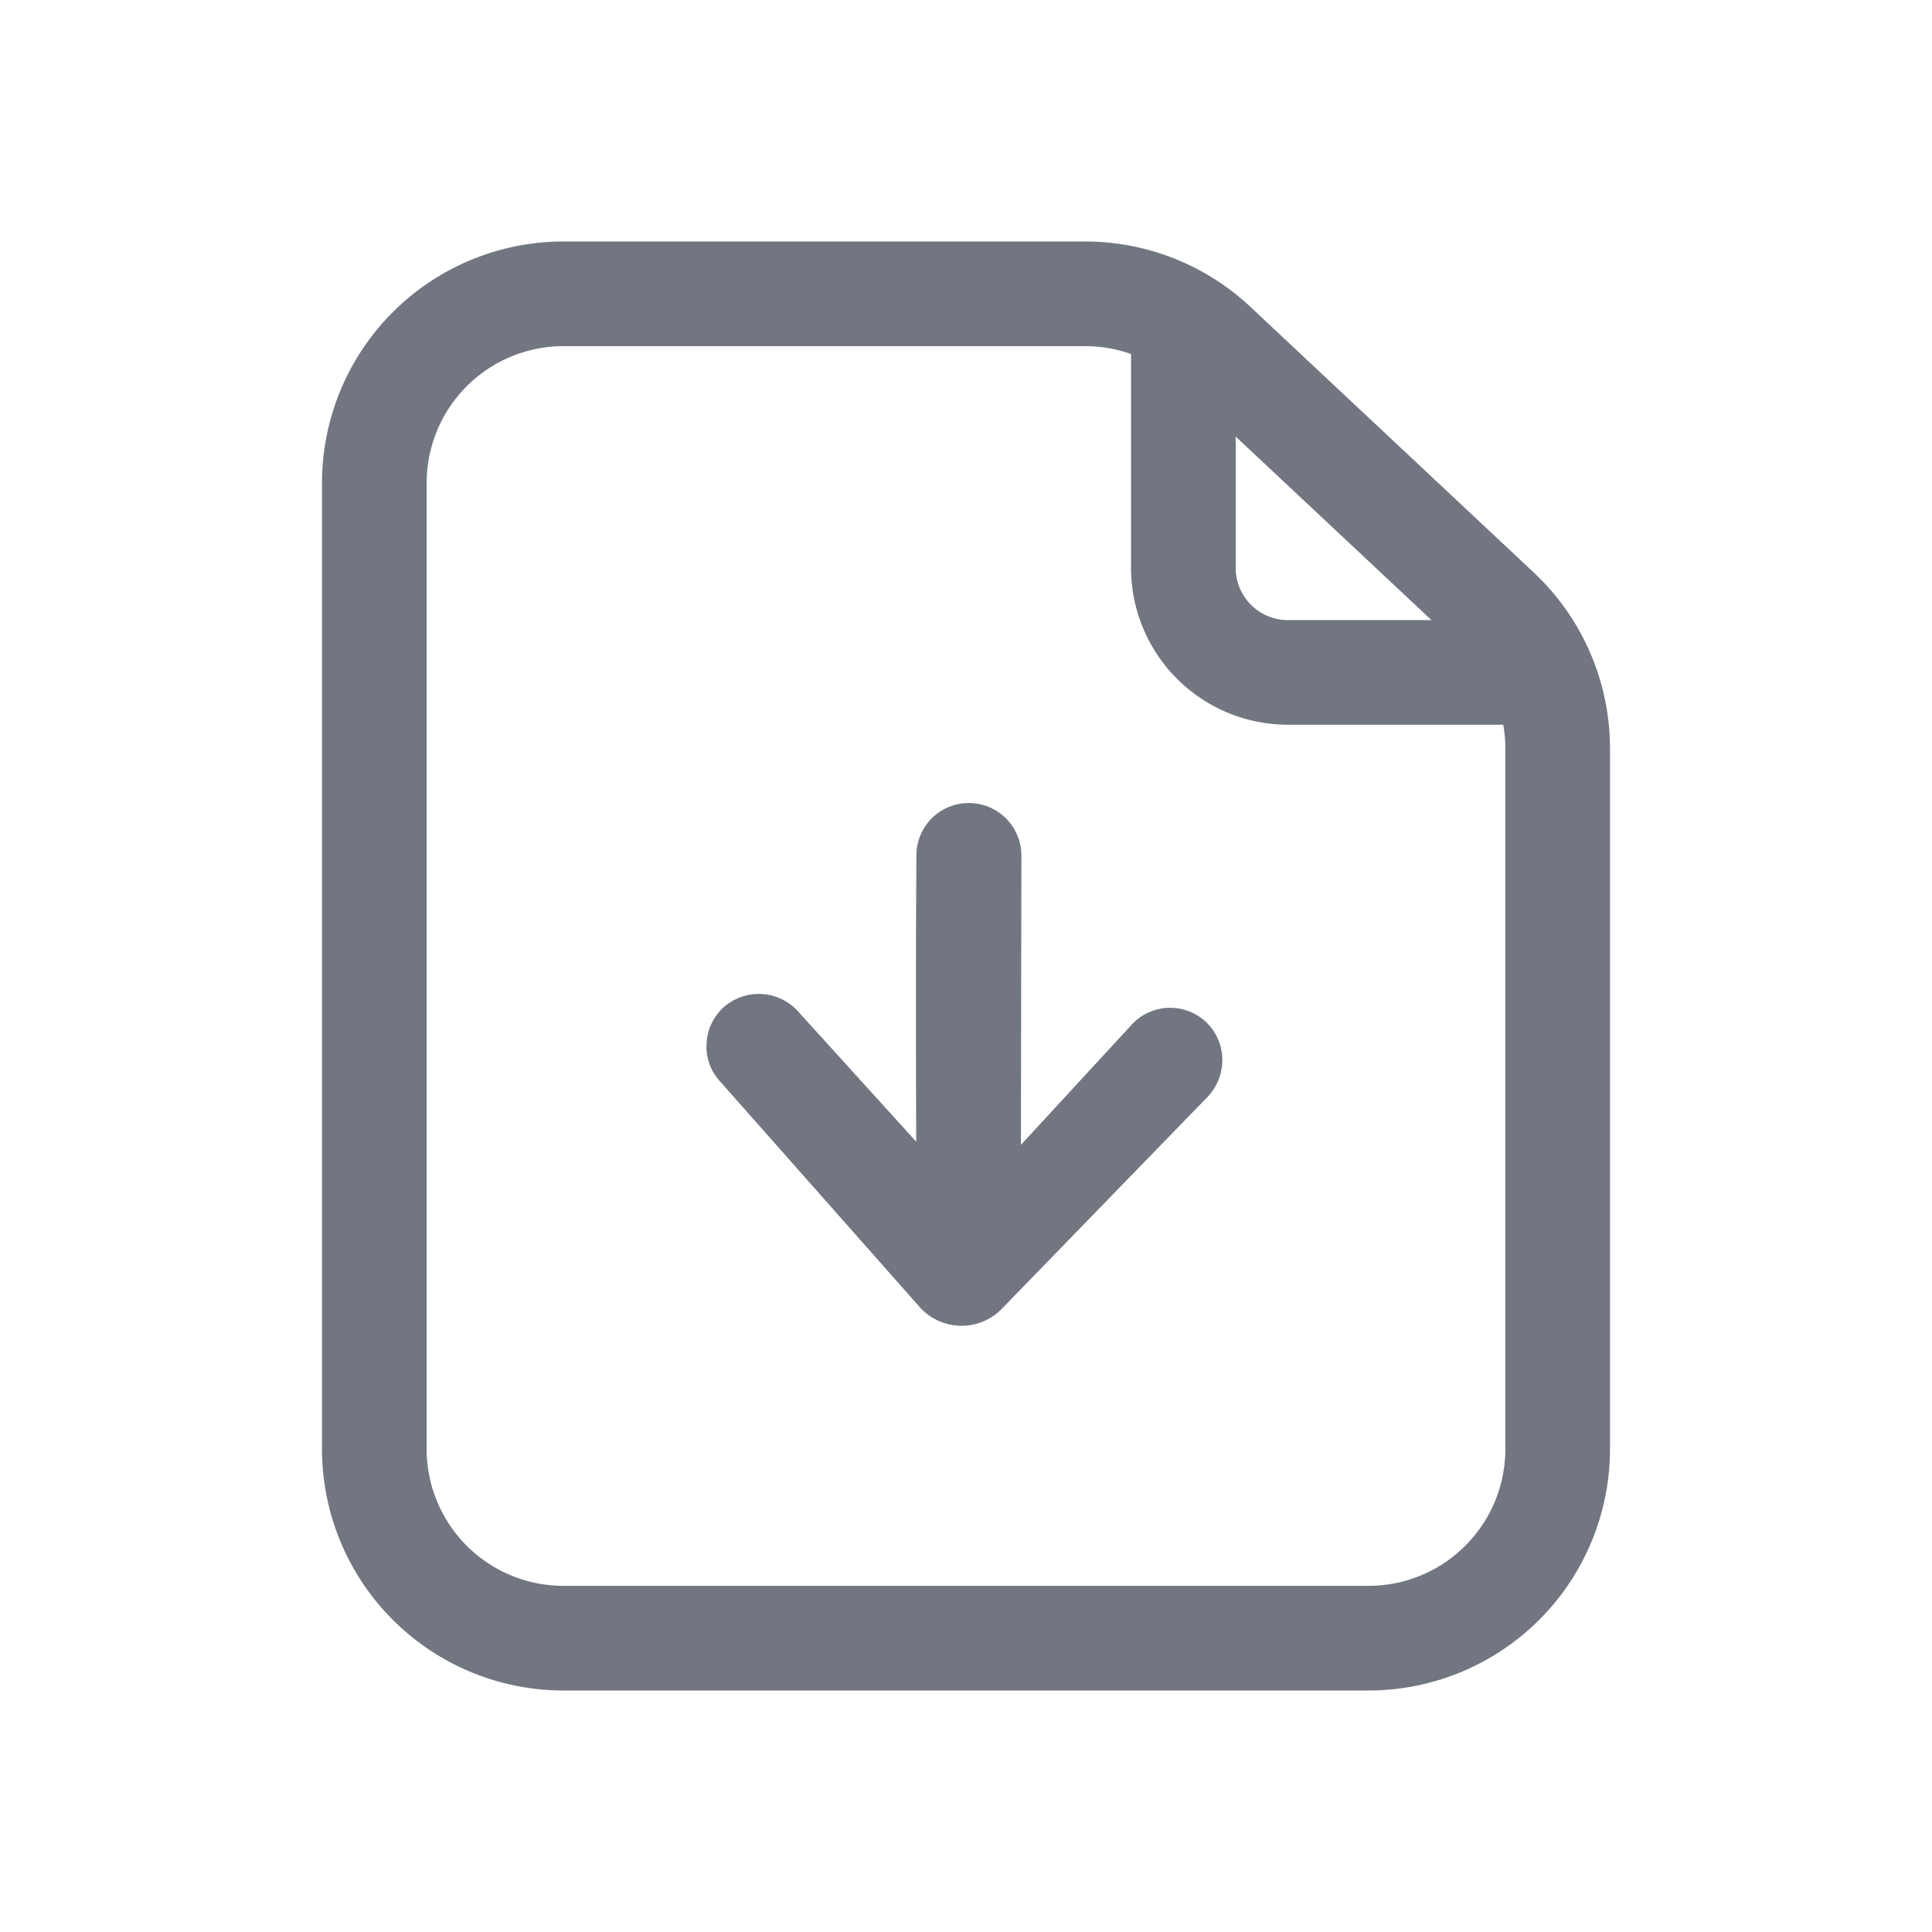 <svg viewBox="0 0 24 24" fill="none" xmlns="http://www.w3.org/2000/svg"><path d="M12.06 9.976a.653.653 0 01.628.653l-.006 3.593 1.39-1.508a.65.65 0 01.92-.008c.252.25.257.66.008.921l-2.552 2.628c-.291.3-.771.283-1.04-.037l-2.477-2.8a.627.627 0 01-.154-.446.645.645 0 01.227-.472.658.658 0 01.918.073l1.46 1.61s-.01-1.856.002-3.562a.65.65 0 01.676-.645z" fill="#717681"/><path fill-rule="evenodd" clip-rule="evenodd" d="M4 6a3 3 0 013-3h6.48a3 3 0 012.052.811l3.52 3.3A3 3 0 0120 9.3V18a3 3 0 01-3 3H7a3 3 0 01-3-3V6zm3-1.7h6.48a1.7 1.7 0 01.57.098v2.655A1.95 1.95 0 0016 9.003h2.674a1.7 1.7 0 01.026.297V18a1.7 1.7 0 01-1.7 1.7H7A1.7 1.7 0 015.3 18V6A1.7 1.7 0 017 4.3zm10.782 3.403l-2.432-2.28v1.63c0 .359.29.65.65.65h1.782z" fill="#717681"/></svg>